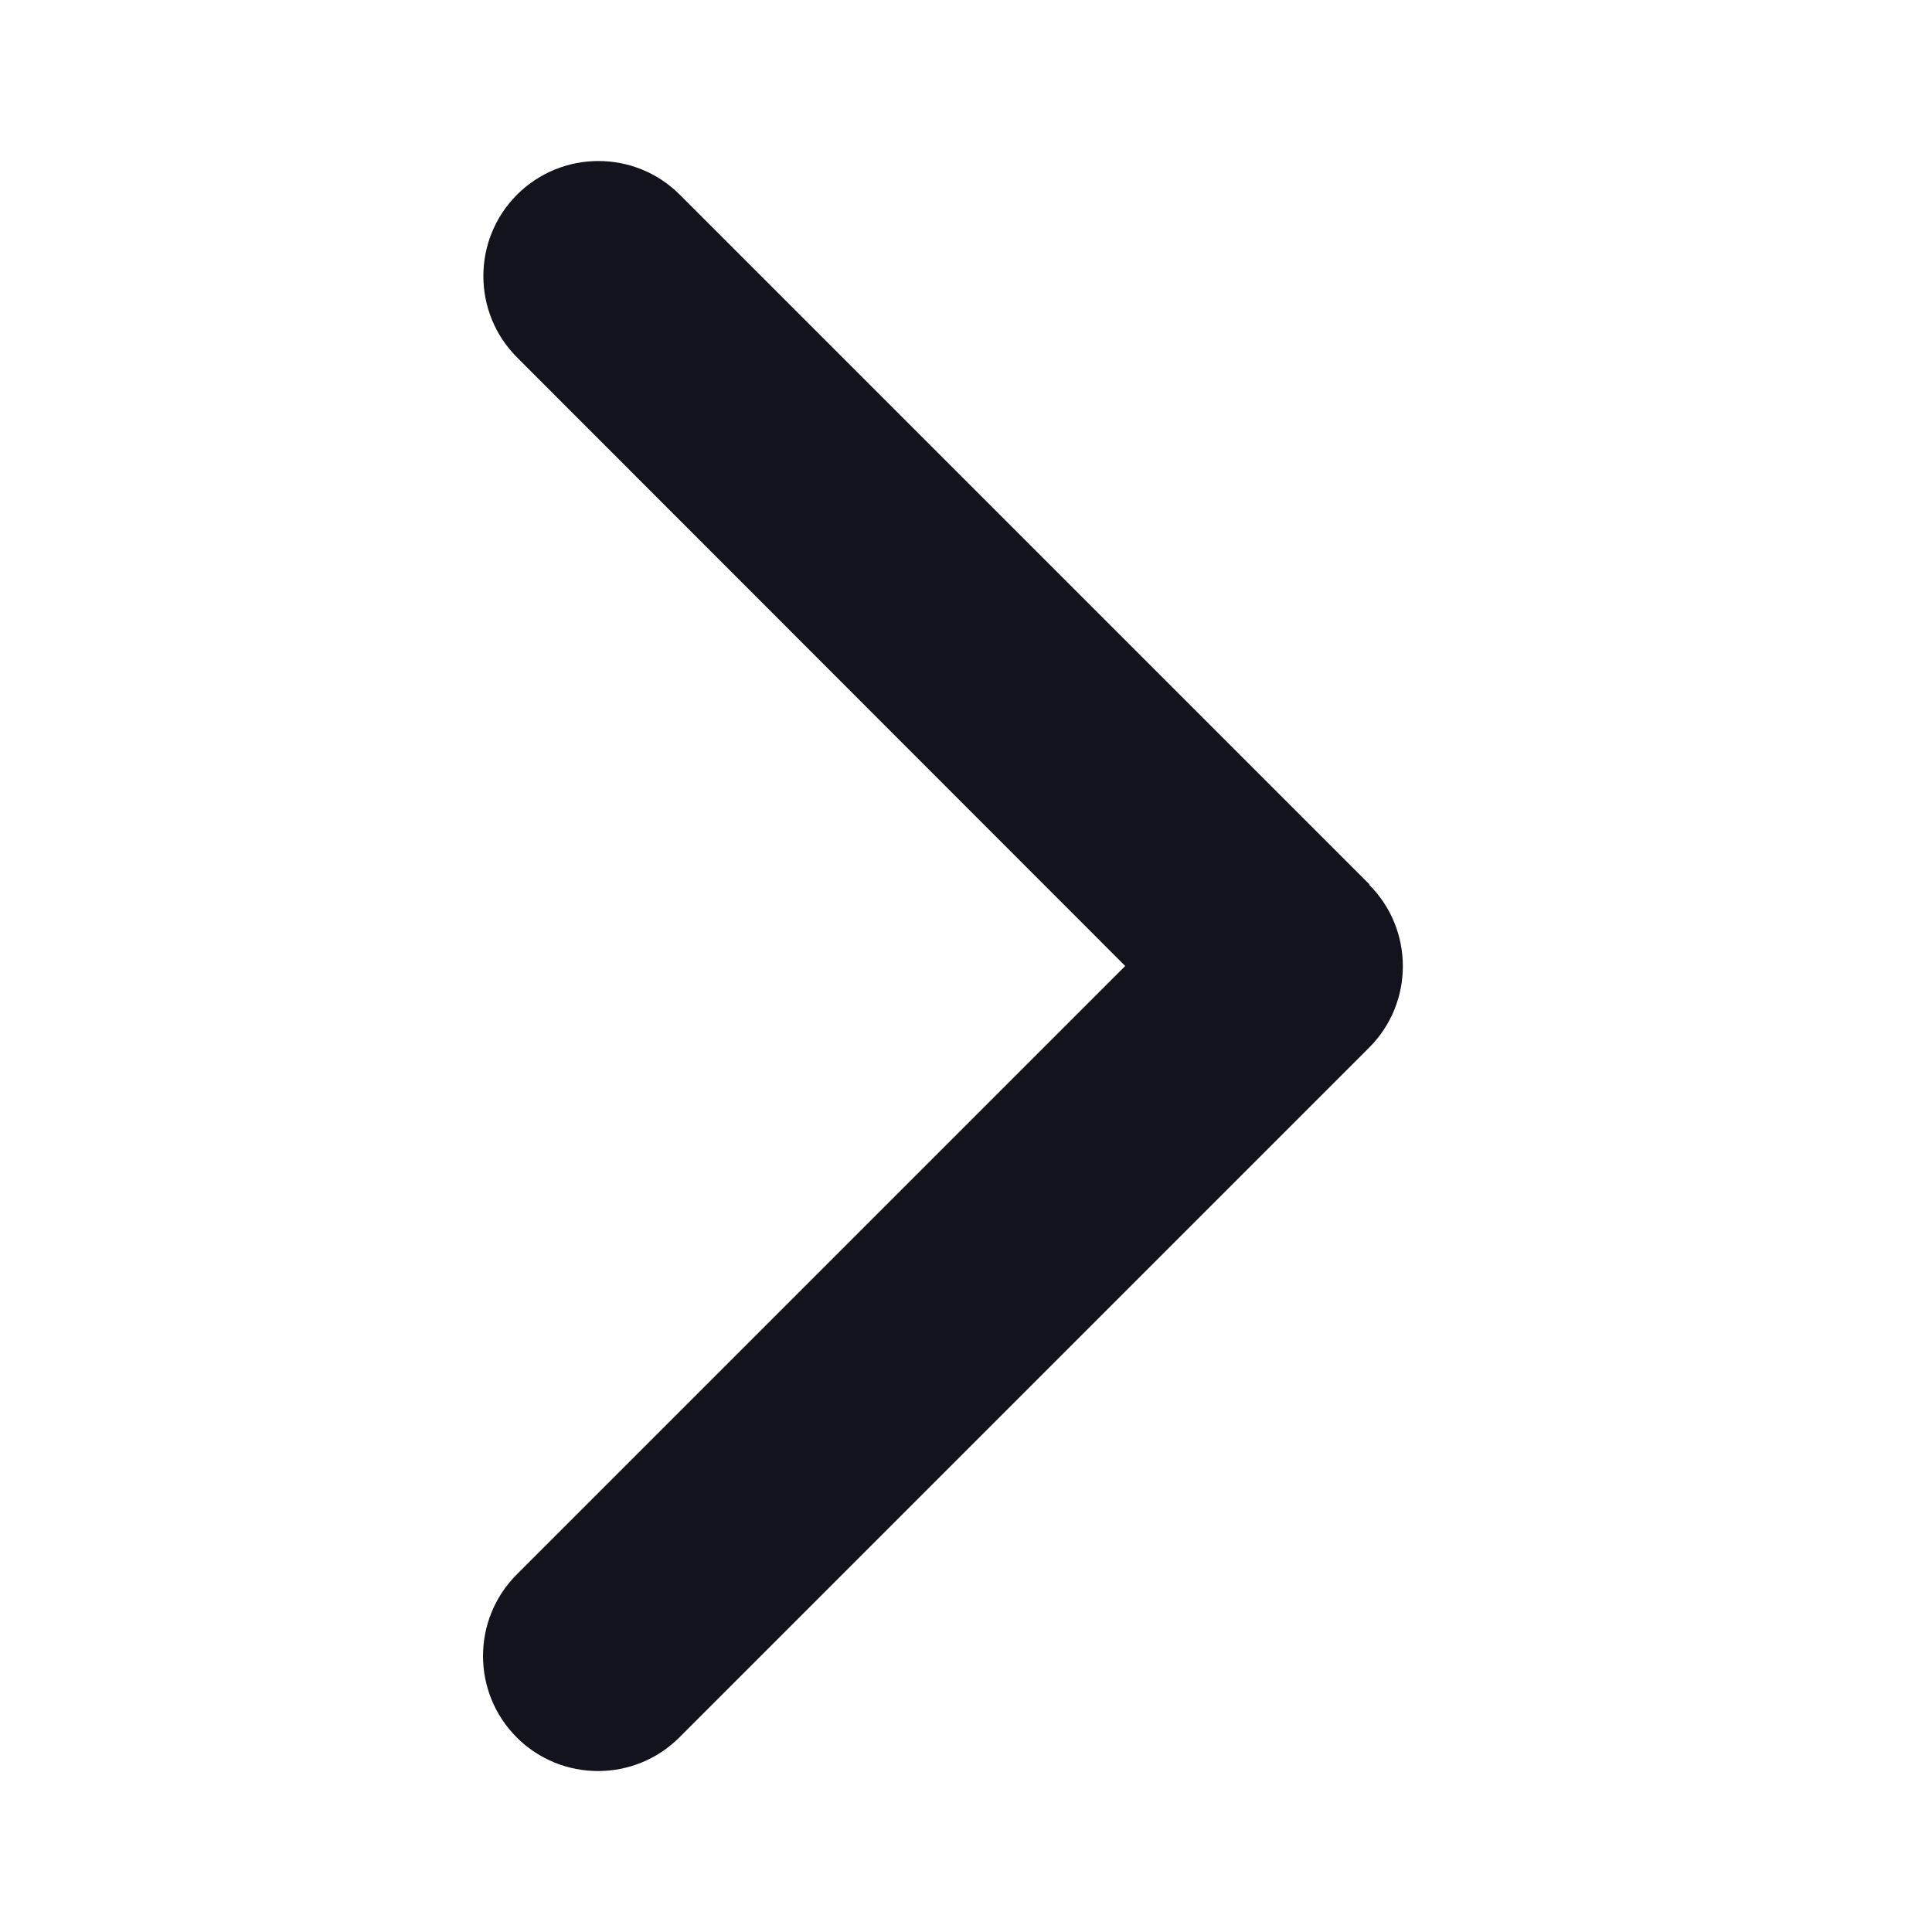 <svg width="24" height="24" viewBox="0 0 24 24" fill="none" xmlns="http://www.w3.org/2000/svg">
<path d="M17.009 10.991C17.566 11.549 17.566 12.455 17.009 13.013L8.44 21.582C7.882 22.14 6.976 22.14 6.418 21.582C5.861 21.024 5.861 20.118 6.418 19.56L13.978 12L6.423 4.44C5.865 3.882 5.865 2.976 6.423 2.418C6.981 1.861 7.887 1.861 8.444 2.418L17.013 10.987L17.009 10.991Z" fill="#13131D"/>
</svg>

